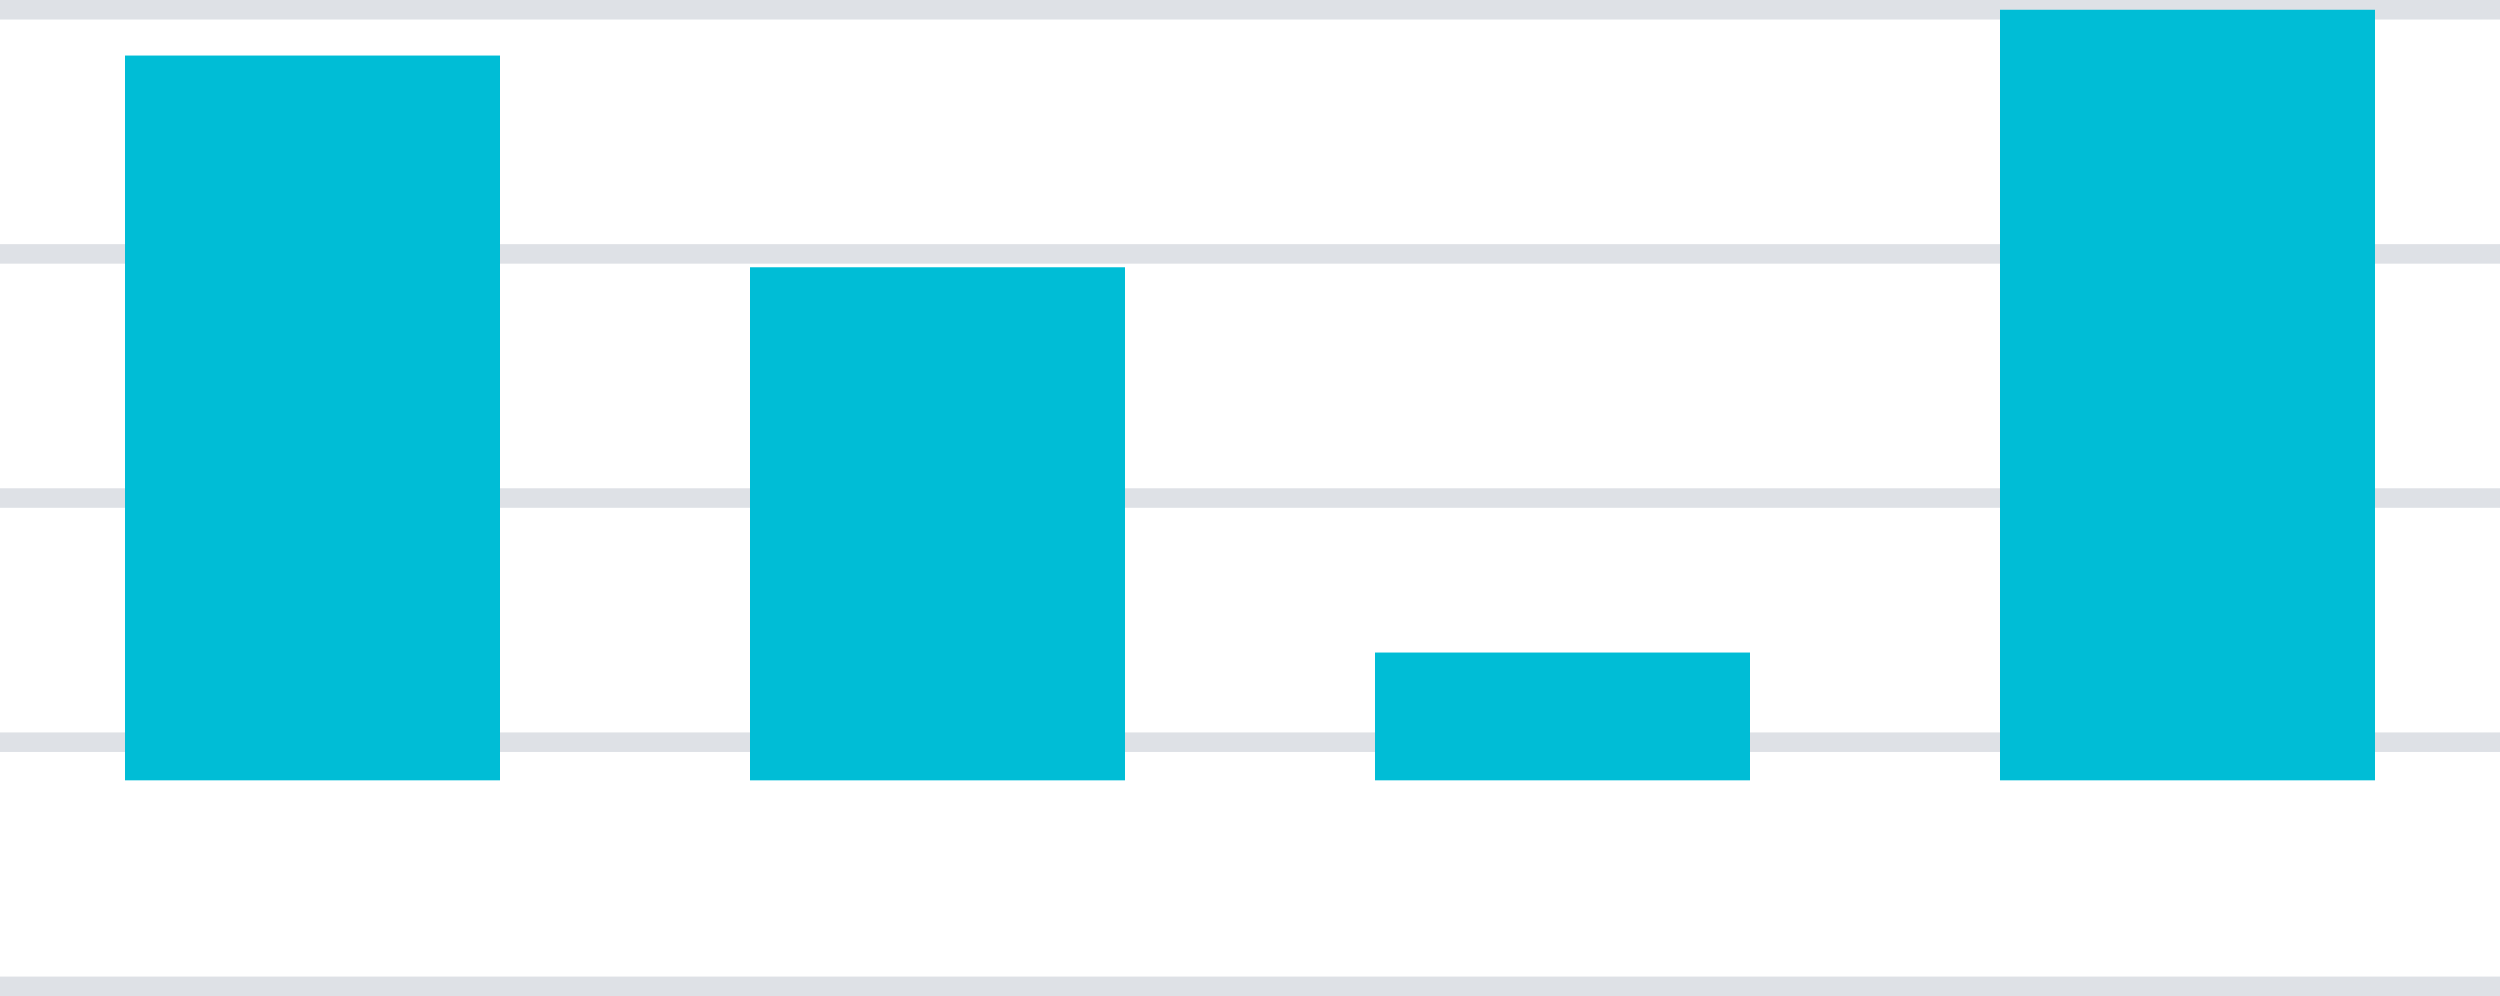 <svg width="128" height="51" viewBox="0 0 128 51" fill="none" xmlns="http://www.w3.org/2000/svg">
<path d="M0 0.5H128" stroke="#DEE1E6"/>
<path d="M0 13H128" stroke="#DEE1E6"/>
<path d="M0 25.5H128" stroke="#DEE1E6"/>
<path d="M0 38H128" stroke="#DEE1E6"/>
<path d="M0 50.5H128" stroke="#DEE1E6"/>
<rect x="6.4" y="2.844" width="19.2" height="37.109" fill="#00BDD6"/>
<rect x="38.4" y="13.684" width="19.2" height="26.27" fill="#00BDD6"/>
<rect x="70.4" y="33.41" width="19.2" height="6.543" fill="#00BDD6"/>
<rect x="102.4" y="0.5" width="19.2" height="39.453" fill="#00BDD6"/>
</svg>
